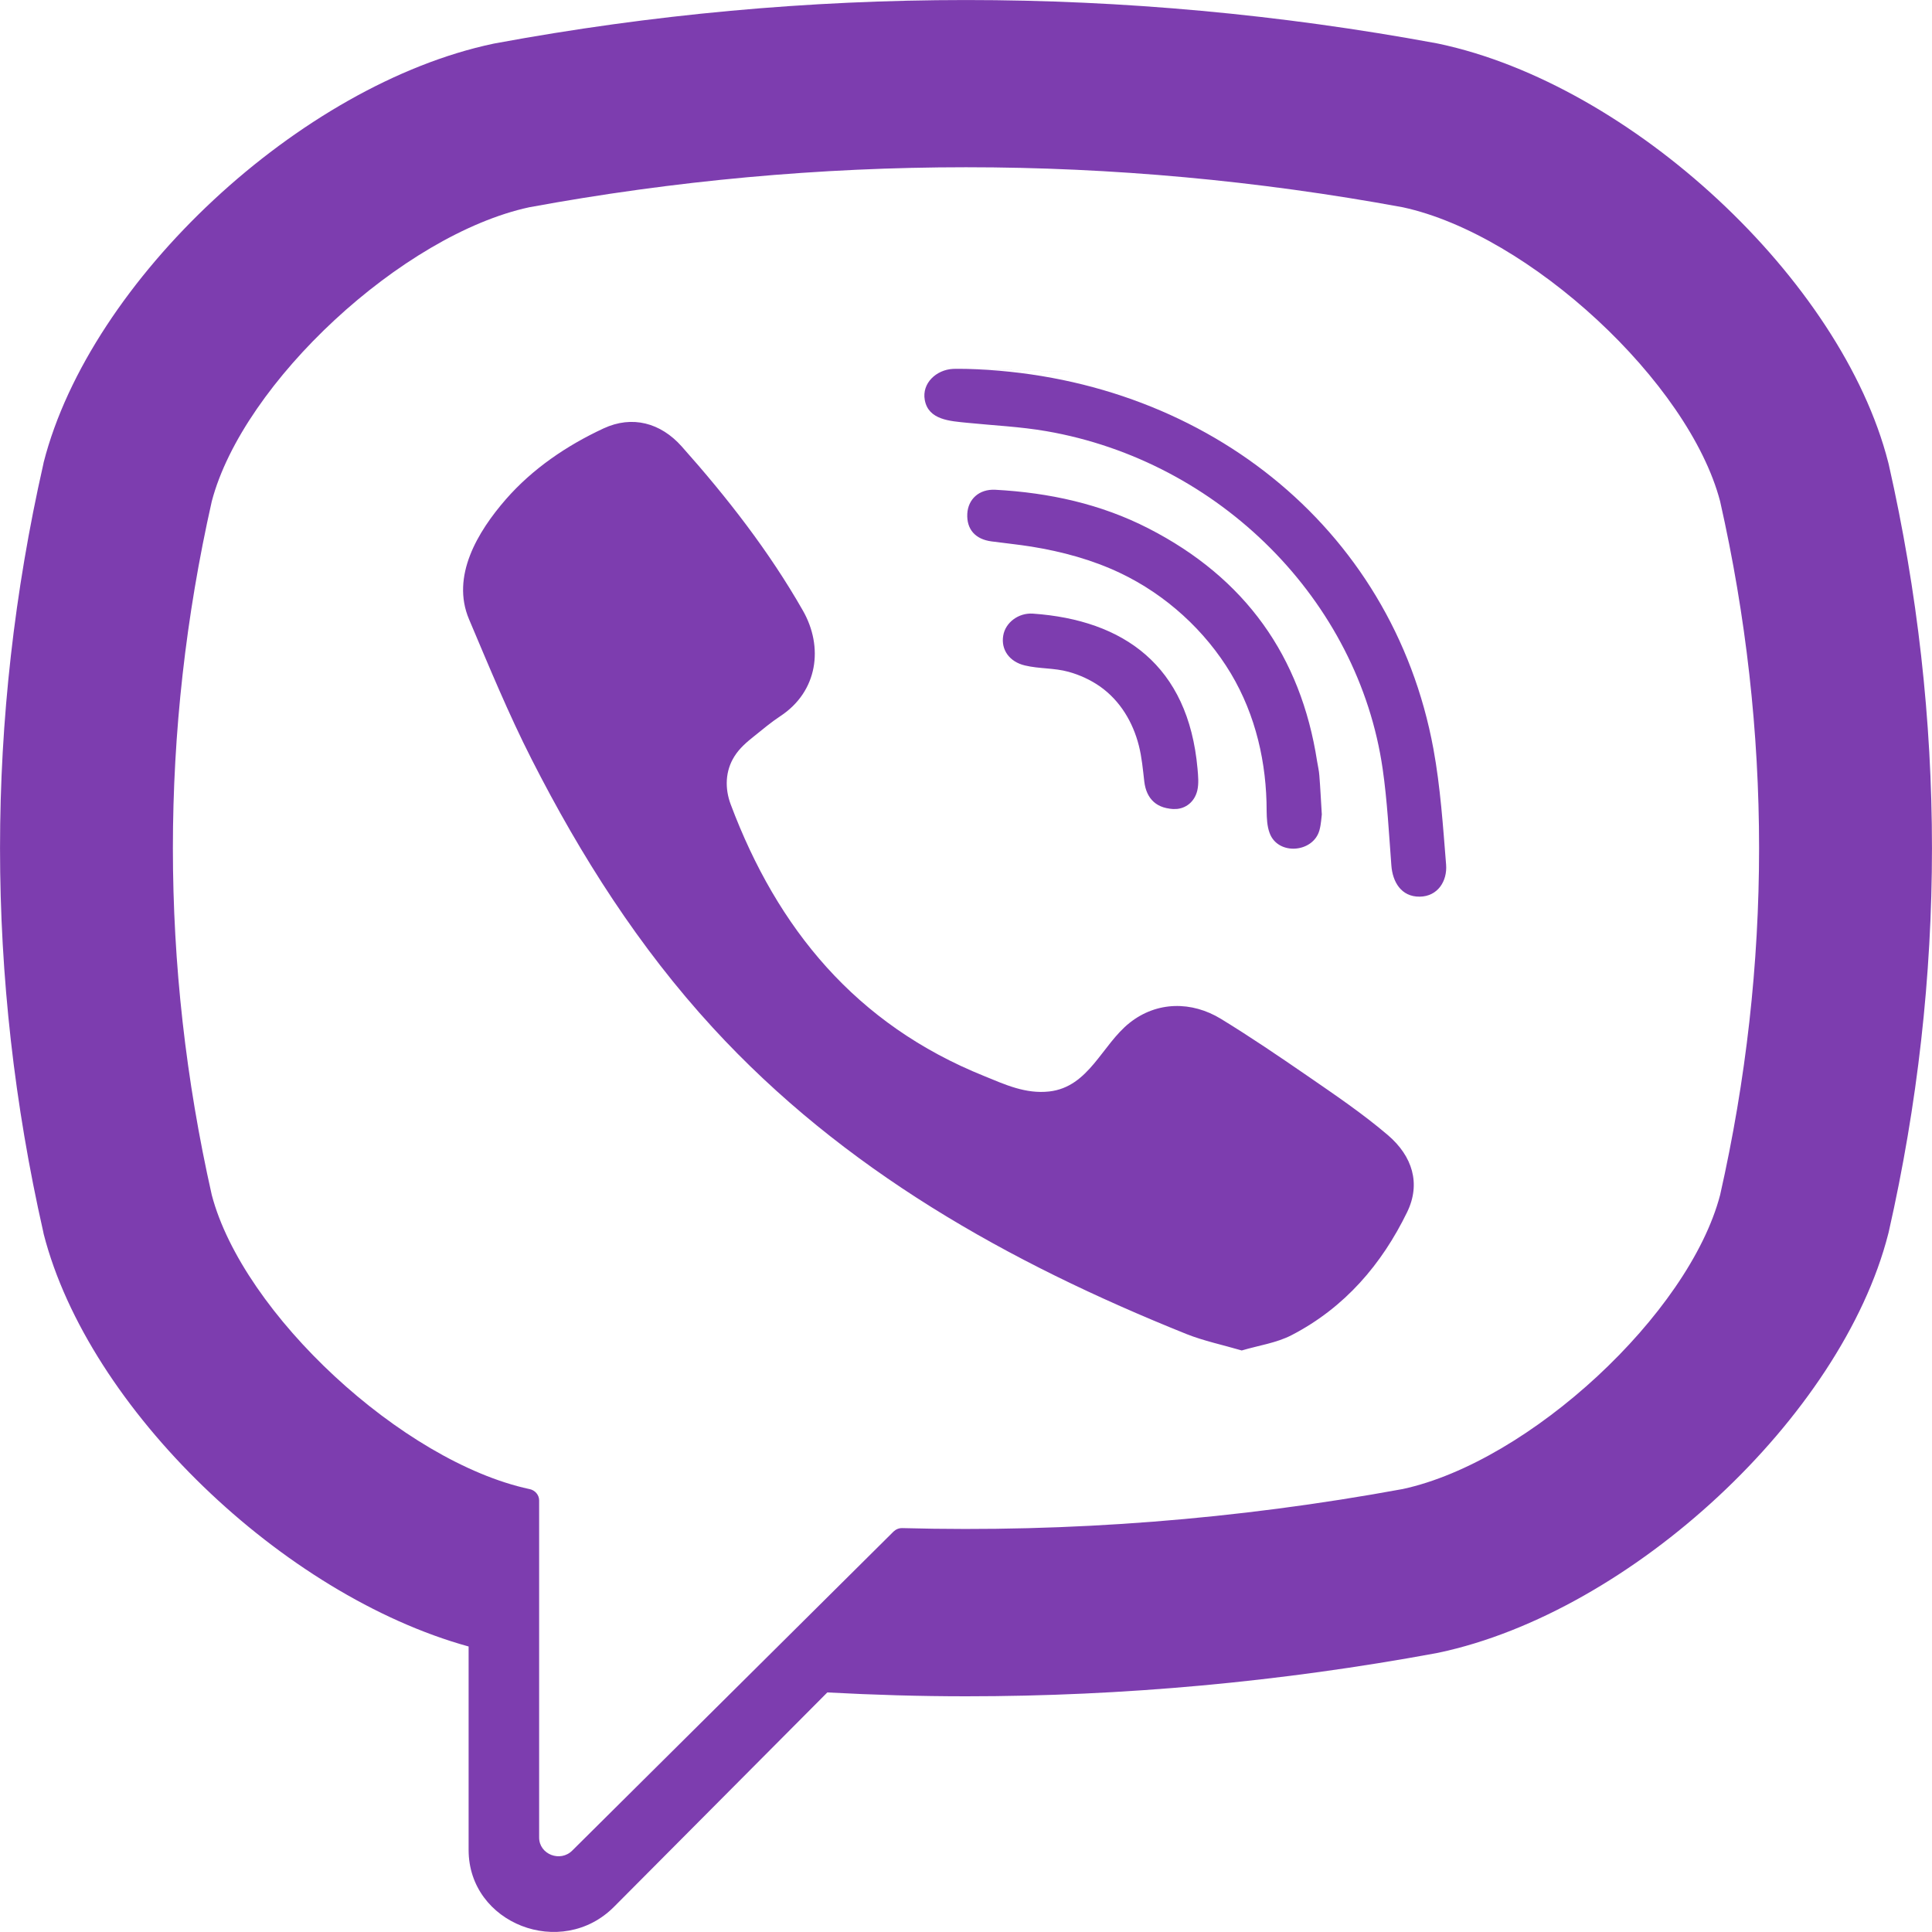 <?xml version="1.0" encoding="UTF-8"?>
<svg width="18px" height="18px" viewBox="0 0 18 18" version="1.1" xmlns="http://www.w3.org/2000/svg" xmlns:xlink="http://www.w3.org/1999/xlink">
    <title></title>
    <desc></desc>
    <g id="Platform" stroke="none" stroke-width="1" fill="none" fill-rule="evenodd">
        <g id="Company-details-v2-Copy" transform="translate(-1296, -403)" fill="#7D3DAF" fill-rule="nonzero">
            <g id="Group" transform="translate(0, 125)">
                <g id="block-1" transform="translate(855, 100)">
                    <path d="M458.597,182.327 C459.134,184.699 459.134,187.105 458.597,189.477 L458.592,189.497 C458.158,191.196 456.2,193.018 454.402,193.398 L454.382,193.402 C452.928,193.67 451.464,193.804 450,193.804 C449.569,193.804 449.138,193.791 448.708,193.768 L446.722,195.764 C446.231,196.259 445.366,195.922 445.366,195.236 L445.366,193.34 C443.636,192.862 441.824,191.123 441.407,189.497 L441.403,189.477 C440.866,187.105 440.866,184.699 441.403,182.327 L441.407,182.307 C441.842,180.608 443.8,178.786 445.597,178.407 L445.618,178.403 C448.525,177.866 451.474,177.866 454.382,178.403 L454.402,178.407 C456.2,178.786 458.158,180.608 458.592,182.307 L458.597,182.327 Z M457.026,189.133 C457.51,186.989 457.51,184.815 457.026,182.671 C456.736,181.563 455.25,180.186 454.069,179.931 C451.369,179.434 448.631,179.434 445.931,179.931 C444.75,180.186 443.264,181.563 442.973,182.671 C442.49,184.815 442.49,186.989 442.973,189.133 C443.264,190.241 444.75,191.618 445.931,191.873 C445.931,191.873 445.931,191.873 445.932,191.873 C445.984,191.883 446.023,191.927 446.023,191.979 L446.023,195.12 C446.023,195.277 446.221,195.354 446.333,195.24 L447.875,193.709 C447.875,193.709 449.104,192.489 449.325,192.269 C449.347,192.248 449.376,192.236 449.407,192.237 C450.964,192.279 452.523,192.157 454.069,191.873 C455.25,191.618 456.736,190.241 457.026,189.133 Z M452.569,190.582 C452.388,190.529 452.215,190.493 452.054,190.429 C450.389,189.76 448.856,188.898 447.642,187.576 C446.952,186.825 446.412,185.976 445.955,185.078 C445.738,184.652 445.556,184.209 445.37,183.77 C445.2,183.369 445.45,182.954 445.713,182.652 C445.96,182.369 446.278,182.152 446.622,181.992 C446.89,181.867 447.155,181.939 447.351,182.159 C447.775,182.635 448.165,183.136 448.48,183.688 C448.674,184.027 448.621,184.442 448.269,184.673 C448.184,184.729 448.106,184.795 448.026,184.859 C447.957,184.914 447.891,184.97 447.843,185.046 C447.756,185.183 447.752,185.346 447.808,185.495 C448.241,186.648 448.972,187.544 450.171,188.026 C450.362,188.104 450.555,188.194 450.776,188.169 C451.146,188.127 451.266,187.734 451.525,187.529 C451.779,187.328 452.103,187.326 452.376,187.493 C452.649,187.66 452.914,187.84 453.177,188.021 C453.435,188.199 453.693,188.373 453.931,188.576 C454.16,188.772 454.239,189.028 454.11,189.293 C453.874,189.778 453.53,190.182 453.034,190.439 C452.894,190.512 452.727,190.535 452.569,190.582 C452.388,190.529 452.727,190.535 452.569,190.582 Z M450.005,181.437 C452.183,181.496 453.972,182.895 454.355,184.978 C454.42,185.333 454.444,185.696 454.473,186.056 C454.485,186.208 454.396,186.352 454.227,186.354 C454.053,186.356 453.974,186.214 453.963,186.063 C453.94,185.763 453.925,185.462 453.882,185.164 C453.656,183.595 452.363,182.296 450.748,182.017 C450.505,181.975 450.256,181.964 450.01,181.939 C449.854,181.923 449.65,181.914 449.616,181.727 C449.587,181.57 449.724,181.445 449.878,181.437 C449.92,181.435 449.962,181.437 450.005,181.437 C452.183,181.496 449.962,181.437 450.005,181.437 Z M453.315,185.588 C453.311,185.615 453.309,185.677 453.293,185.735 C453.235,185.946 452.904,185.973 452.828,185.759 C452.805,185.696 452.802,185.624 452.801,185.556 C452.801,185.109 452.7,184.664 452.468,184.275 C452.229,183.876 451.863,183.541 451.435,183.338 C451.176,183.215 450.895,183.139 450.611,183.093 C450.487,183.073 450.362,183.061 450.237,183.044 C450.086,183.024 450.005,182.931 450.012,182.787 C450.019,182.652 450.121,182.555 450.273,182.563 C450.773,182.59 451.256,182.695 451.7,182.923 C452.604,183.386 453.12,184.116 453.271,185.092 C453.278,185.136 453.289,185.18 453.292,185.225 C453.301,185.334 453.306,185.444 453.315,185.588 C453.311,185.615 453.306,185.444 453.315,185.588 Z M451.96,185.537 C451.778,185.541 451.68,185.443 451.661,185.281 C451.648,185.169 451.638,185.054 451.61,184.945 C451.555,184.729 451.437,184.529 451.249,184.396 C451.16,184.334 451.06,184.288 450.955,184.259 C450.821,184.222 450.682,184.232 450.549,184.2 C450.404,184.166 450.324,184.052 450.347,183.921 C450.367,183.801 450.488,183.708 450.623,183.717 C451.467,183.776 452.071,184.199 452.157,185.161 C452.163,185.229 452.17,185.3 452.155,185.365 C452.128,185.476 452.043,185.532 451.96,185.537 C451.778,185.541 452.043,185.532 451.96,185.537 Z" id="viber"></path>
                </g>
            </g>
        </g>
    </g>
</svg>